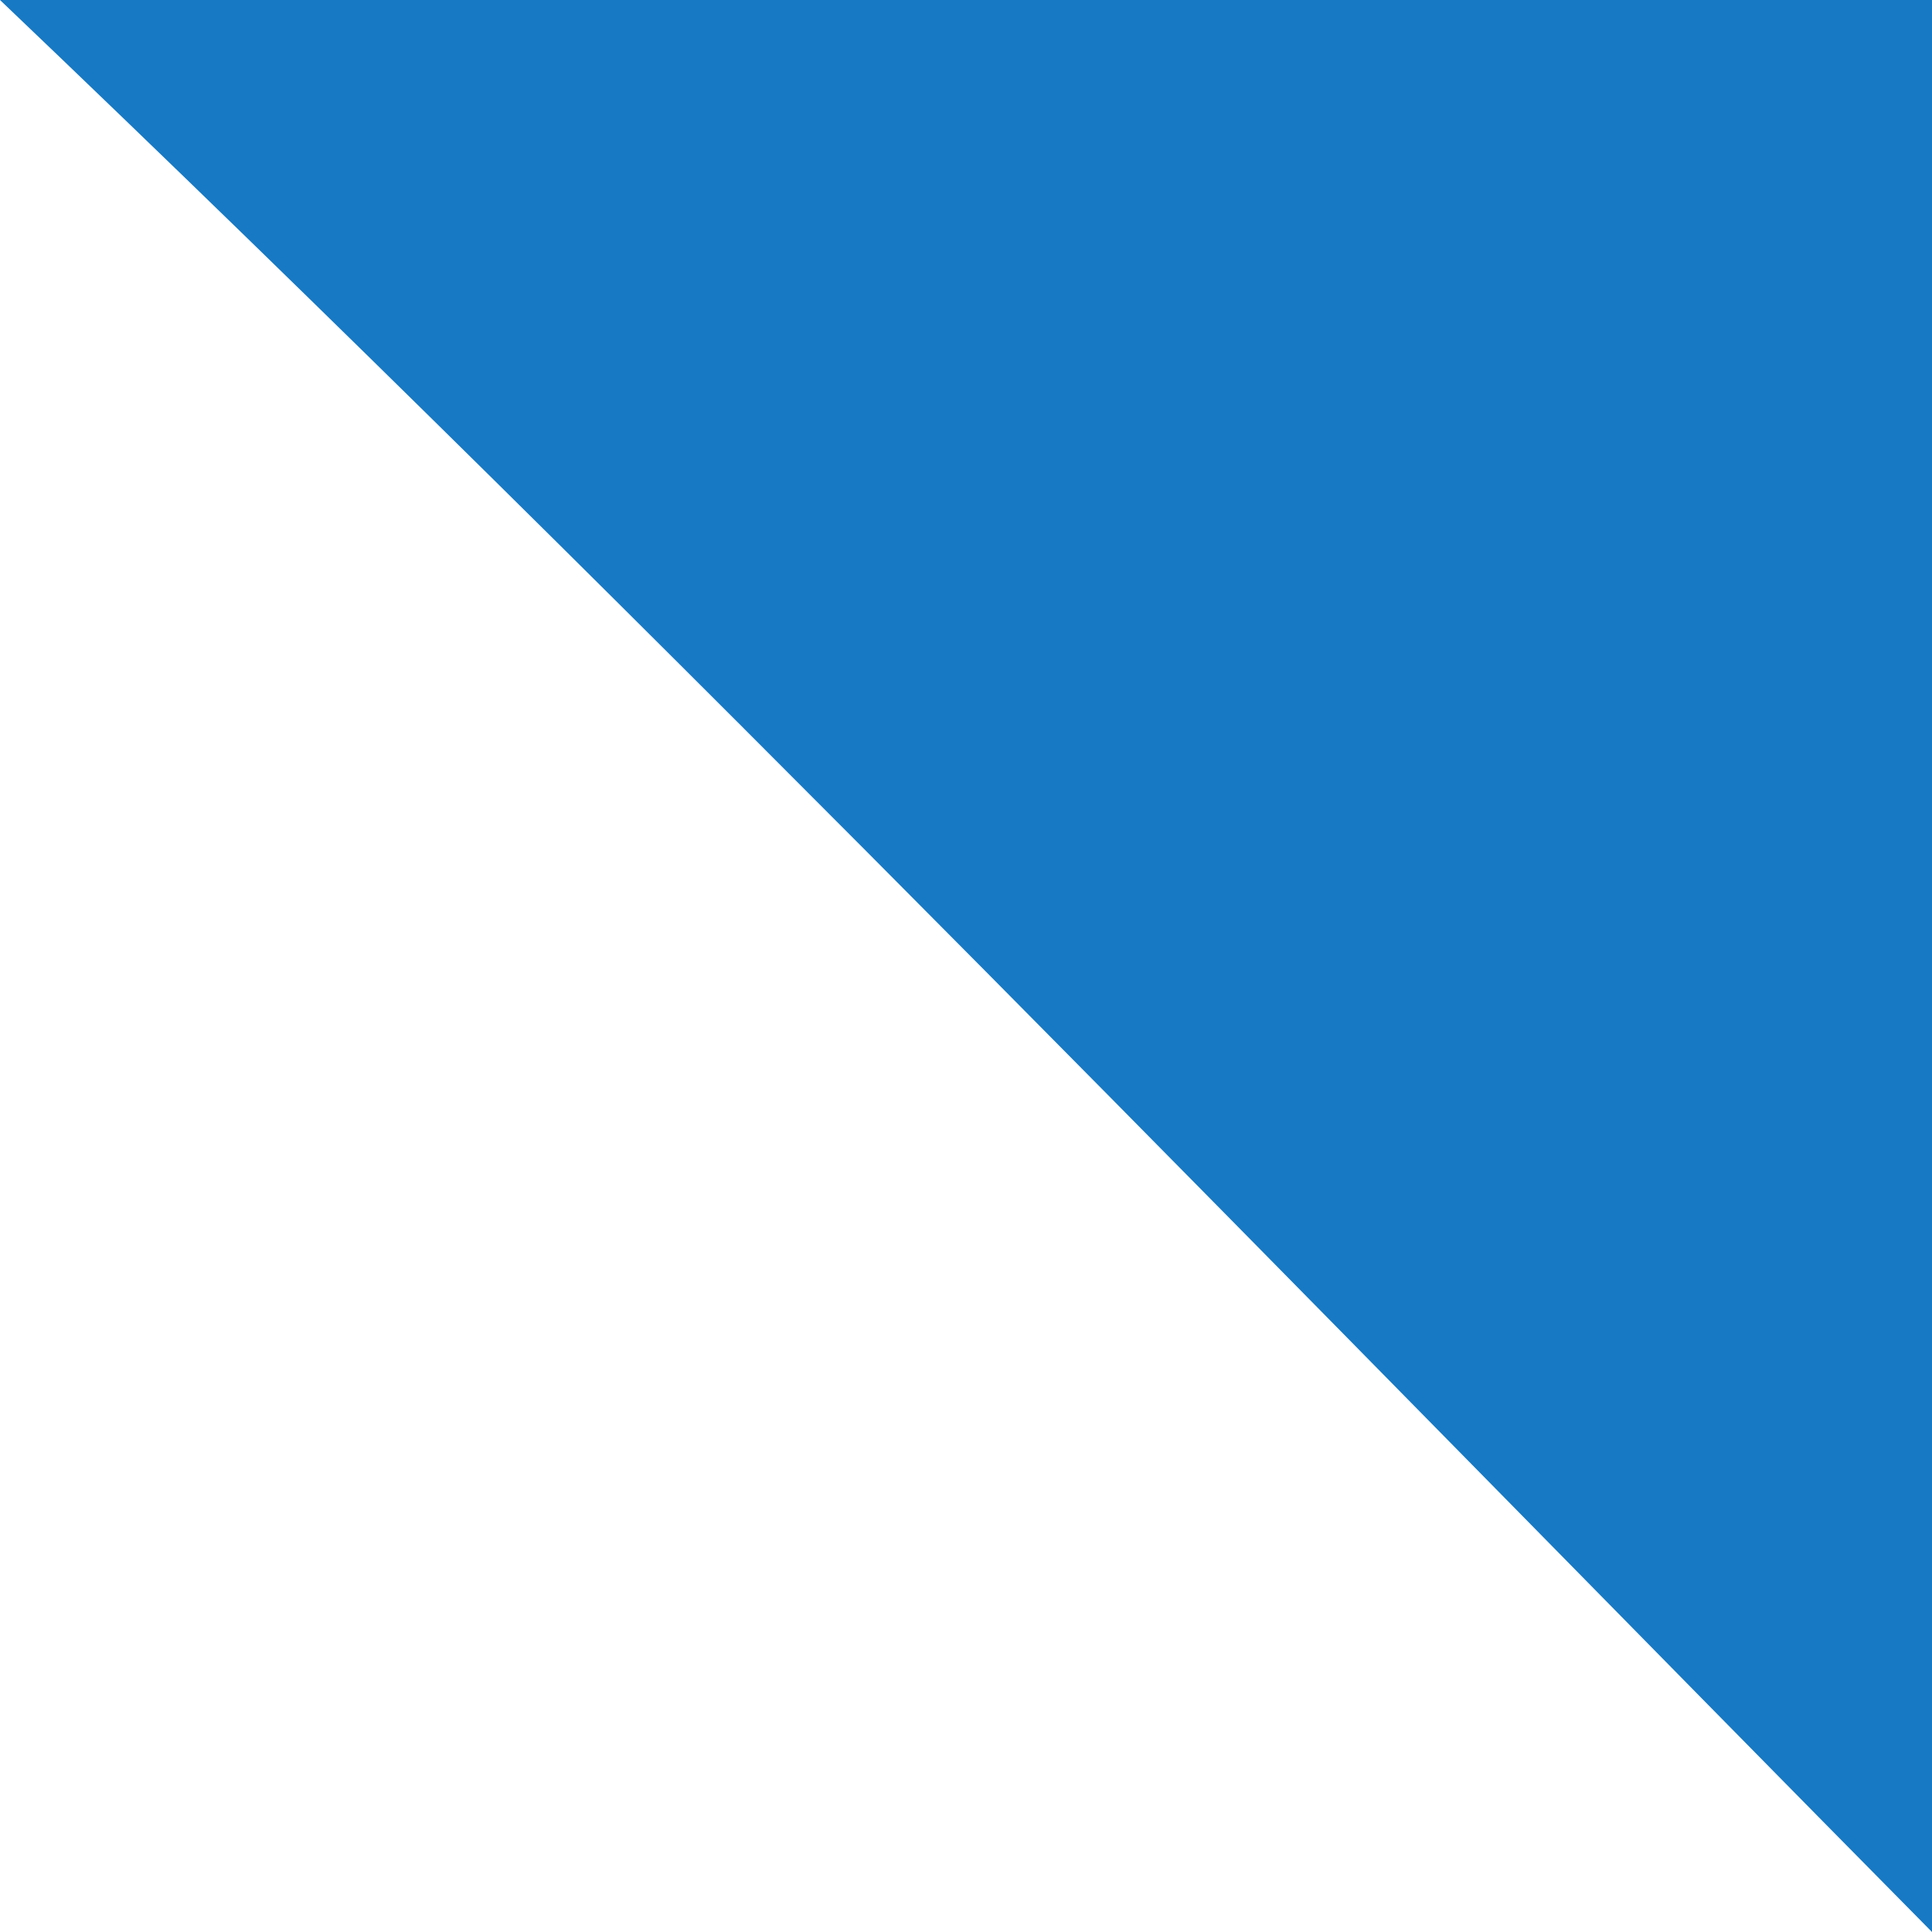 <?xml version="1.0" encoding="UTF-8" standalone="no"?>
<svg
   fill="#1779c4"
   viewBox="0 0 250 250"
   width="75"
   height="75"
   aria-hidden="true"
   version="1.1"
   id="svg16"
   sodipodi:docname="corner.svg"
   inkscape:version="1.2.2 (b0a84865, 2022-12-01)"
   xmlns:inkscape="http://www.inkscape.org/namespaces/inkscape"
   xmlns:sodipodi="http://sodipodi.sourceforge.net/DTD/sodipodi-0.dtd"
   xmlns="http://www.w3.org/2000/svg"
   xmlns:svg="http://www.w3.org/2000/svg">
  <defs
     id="defs20" />
  <sodipodi:namedview
     id="namedview18"
     pagecolor="#ffffff"
     bordercolor="#000000"
     borderopacity="0.25"
     inkscape:showpageshadow="2"
     inkscape:pageopacity="0.0"
     inkscape:pagecheckerboard="0"
     inkscape:deskcolor="#d1d1d1"
     showgrid="false"
     inkscape:zoom="10.273511"
     inkscape:cx="38.740406"
     inkscape:cy="35.18758"
     inkscape:window-width="1468"
     inkscape:window-height="887"
     inkscape:window-x="0"
     inkscape:window-y="38"
     inkscape:window-maximized="0"
     inkscape:current-layer="svg16" />
  <path
     d="M 0,0 C 85.375,81.415 171.402,170.441 250,250 V 0 Z"
     id="path14"
     sodipodi:nodetypes="cccc" />
</svg>
